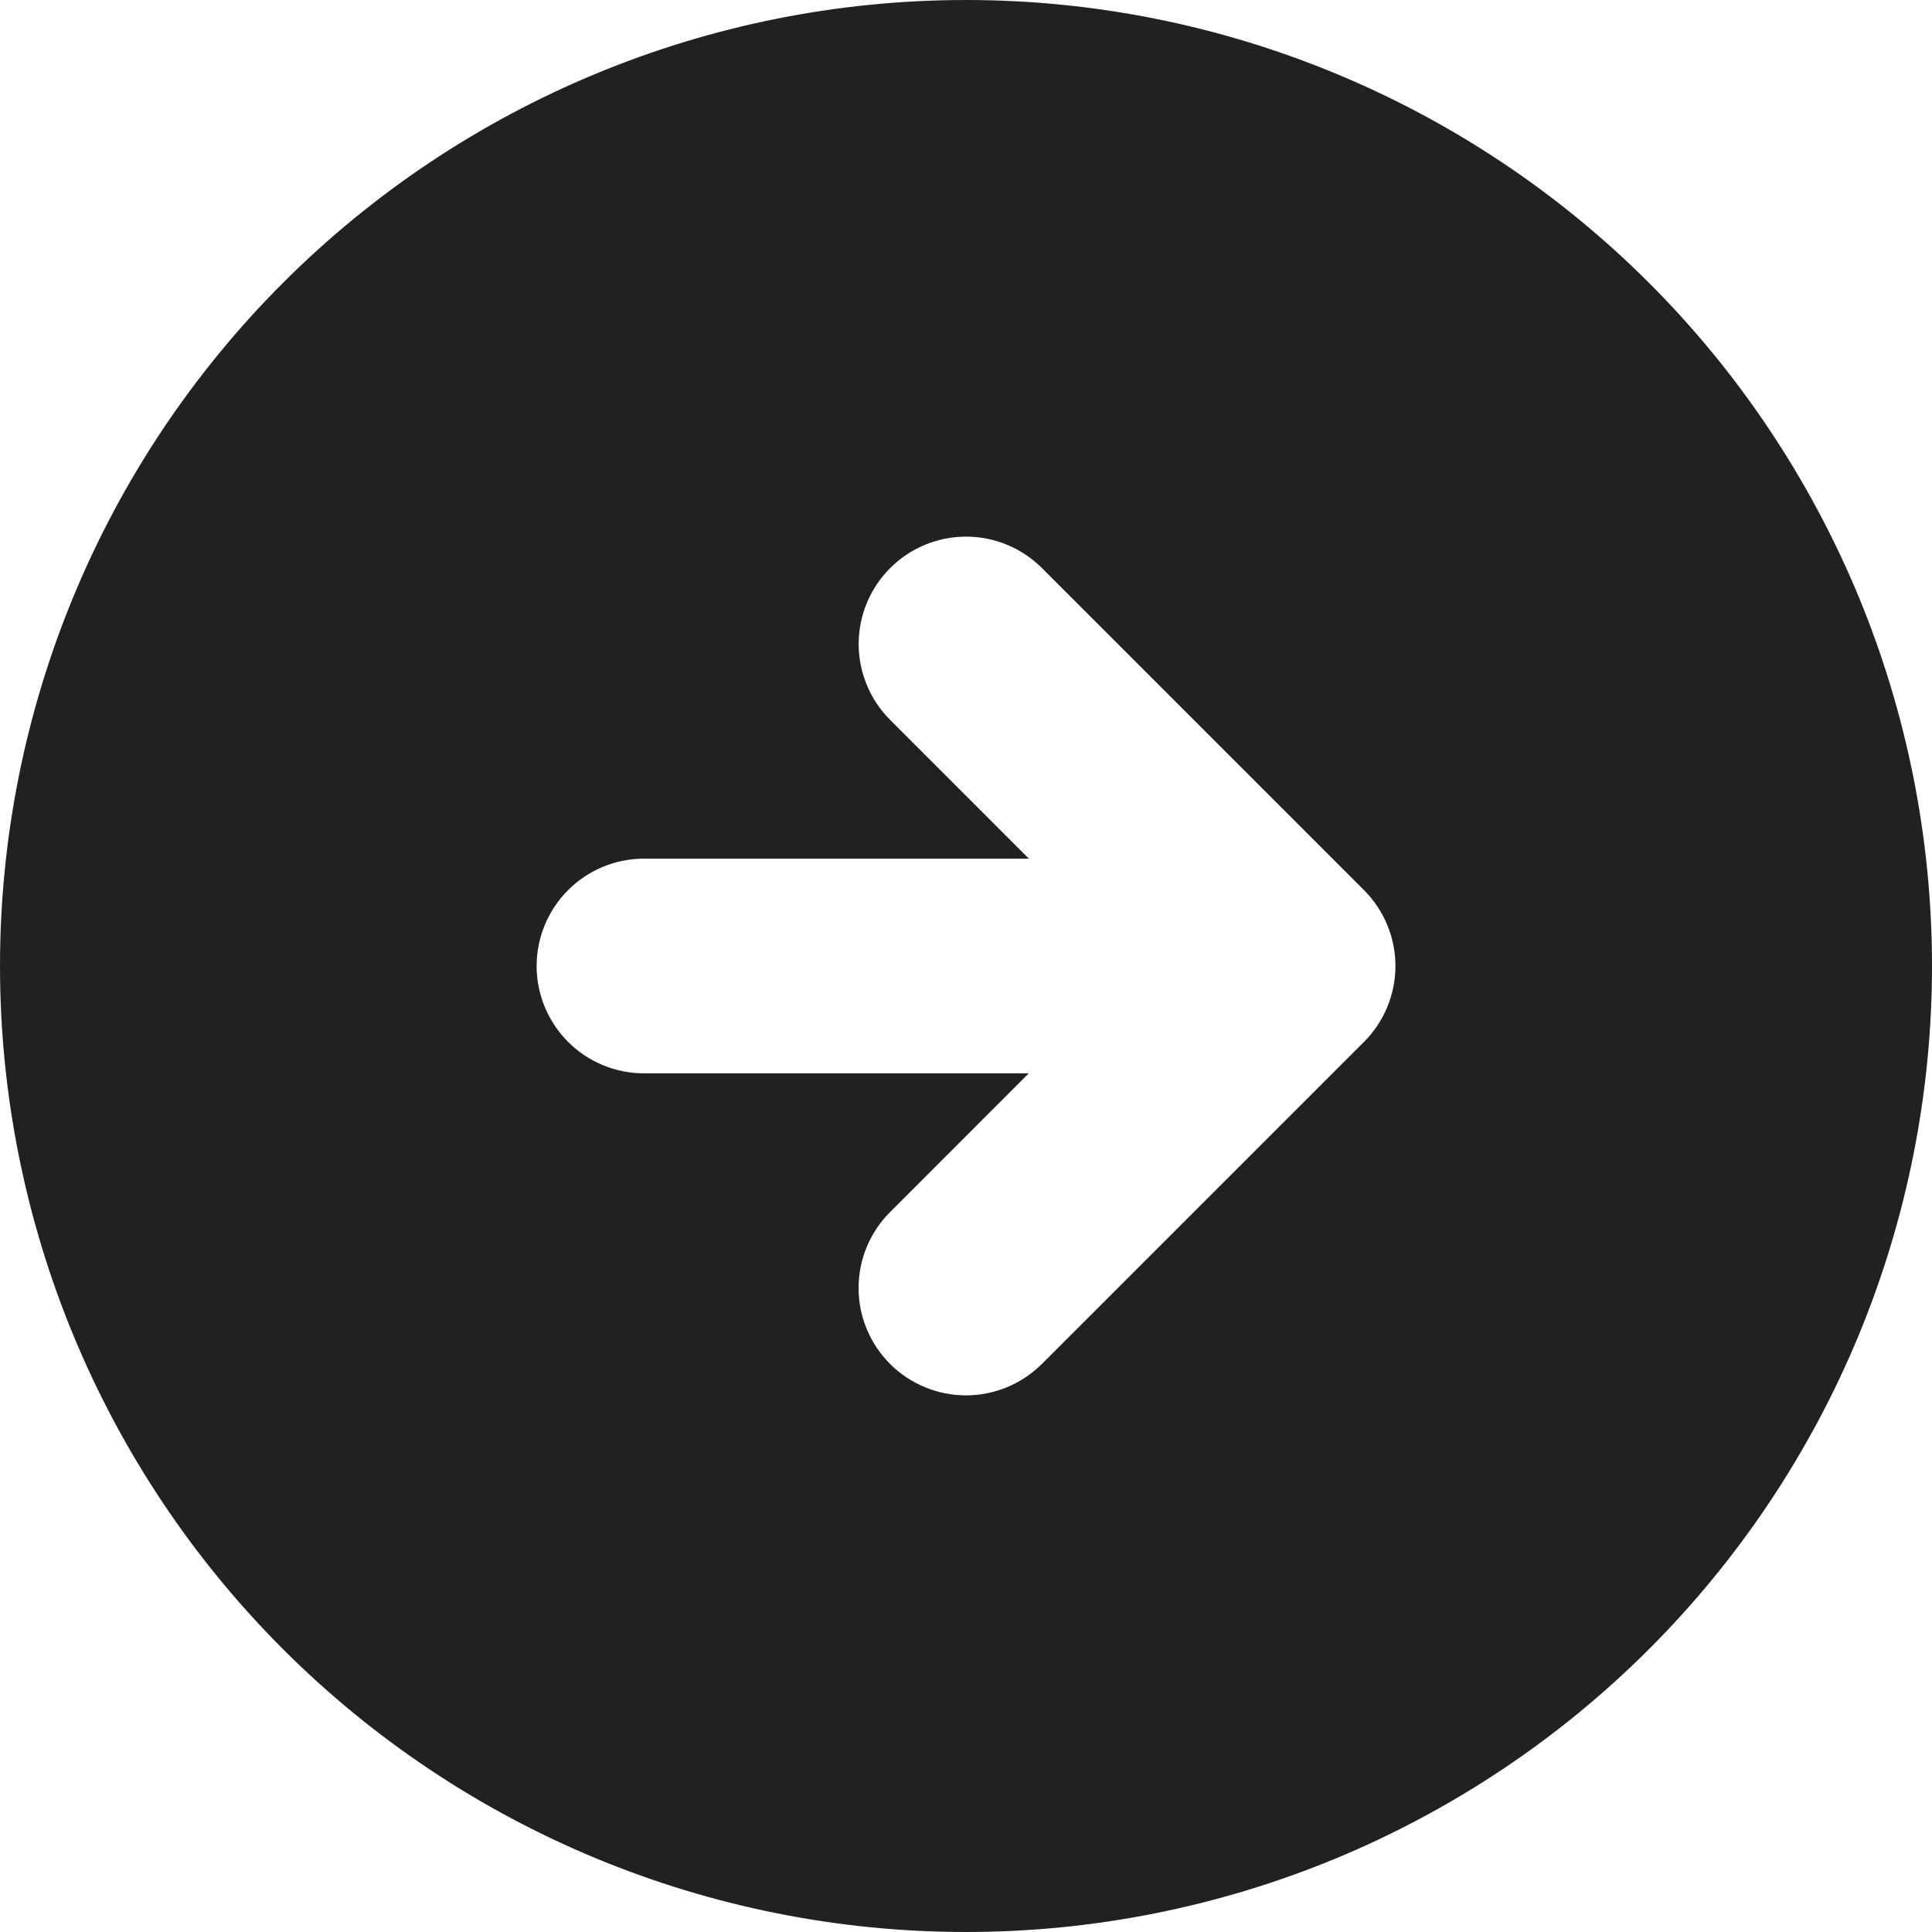<svg width="25" height="25" viewBox="0 0 25 25" fill="none" xmlns="http://www.w3.org/2000/svg">
<path fill-rule="evenodd" clip-rule="evenodd" d="M12.5 25C14.142 25 15.767 24.677 17.284 24.049C18.8 23.42 20.178 22.5 21.339 21.339C22.5 20.178 23.42 18.8 24.049 17.284C24.677 15.767 25 14.142 25 12.5C25 10.858 24.677 9.233 24.049 7.716C23.42 6.2 22.5 4.822 21.339 3.661C20.178 2.5 18.8 1.58 17.284 0.952C15.767 0.323 14.142 -2.44606e-08 12.5 0C9.185 4.94004e-08 6.005 1.317 3.661 3.661C1.317 6.005 0 9.185 0 12.5C0 15.815 1.317 18.995 3.661 21.339C6.005 23.683 9.185 25 12.5 25ZM13.482 17.649C13.353 17.778 13.2 17.88 13.031 17.95C12.863 18.02 12.682 18.056 12.5 18.056C12.317 18.056 12.137 18.02 11.968 17.95C11.8 17.881 11.646 17.778 11.517 17.649C11.388 17.52 11.286 17.367 11.216 17.199C11.146 17.03 11.11 16.85 11.11 16.667C11.11 16.299 11.256 15.945 11.517 15.685L13.312 13.889H8.333C7.965 13.889 7.612 13.743 7.351 13.482C7.091 13.222 6.944 12.868 6.944 12.5C6.944 12.132 7.091 11.778 7.351 11.518C7.612 11.257 7.965 11.111 8.333 11.111H13.314L11.518 9.315C11.258 9.055 11.111 8.701 11.111 8.333C11.112 7.964 11.258 7.611 11.519 7.351C11.779 7.09 12.133 6.944 12.501 6.944C12.87 6.944 13.223 7.091 13.483 7.351L17.65 11.518C17.91 11.778 18.057 12.132 18.057 12.5C18.057 12.868 17.91 13.222 17.65 13.482L13.483 17.649H13.482Z" fill="#212121"/>
</svg>
